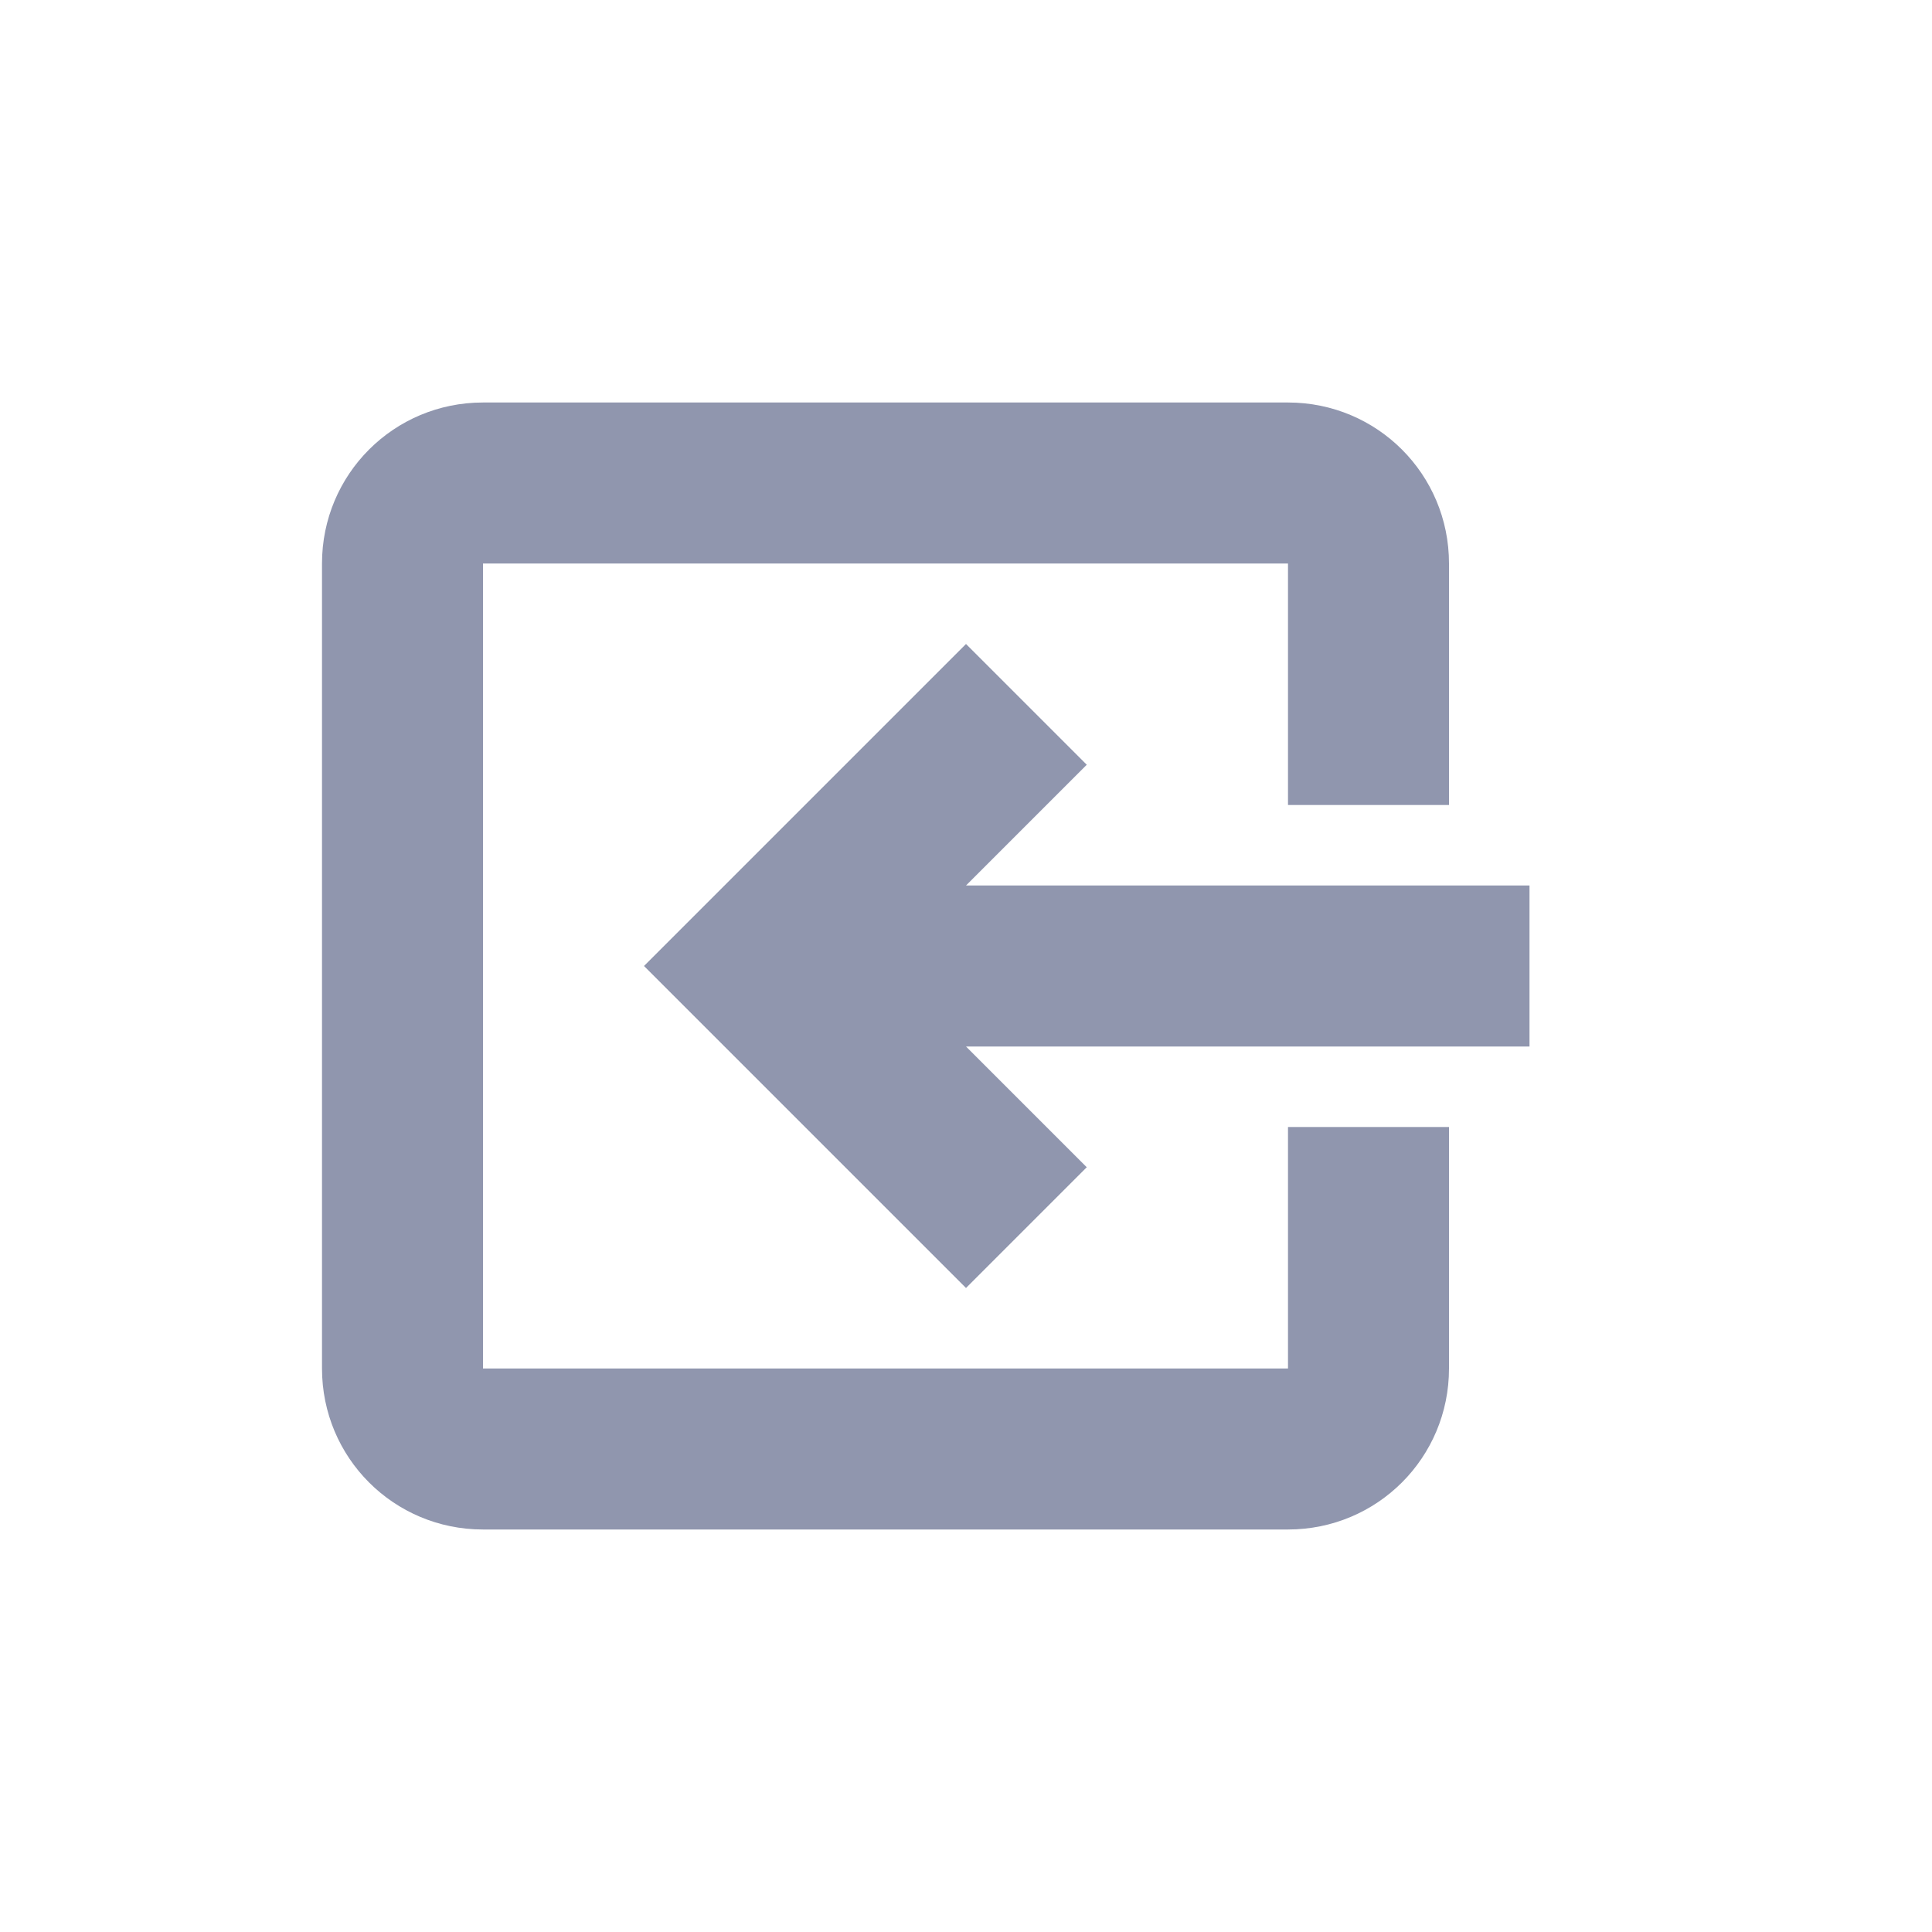 <svg xmlns="http://www.w3.org/2000/svg" width="24" height="24" version="1.1">
 <defs>
  <style id="current-color-scheme" type="text/css">
   .ColorScheme-Text { color:#9096ae; } .ColorScheme-Highlight { color:#4285f4; } .ColorScheme-NeutralText { color:#ff9800; } .ColorScheme-PositiveText { color:#4caf50; } .ColorScheme-NegativeText { color:#f44336; }
  </style>
 </defs>
 <g transform="matrix(1,0,0,1,4,4)">
  <path style="fill:currentColor" class="ColorScheme-Text" d="M 2,1 C 0.892,1 0,1.892 0,3 V 13 C 0,14.108 0.892,15 2,15 H 12 C 13.108,15 14,14.108 14,13 V 10 H 12 V 13 H 2 V 3 H 12 V 6 H 14 V 3 C 14,1.892 13.108,1 12,1 Z M 8,4 4,8 8,12 9.5,10.5 8,9 H 15 V 7 H 8 L 9.5,5.5 Z"/>
 </g>
</svg>

